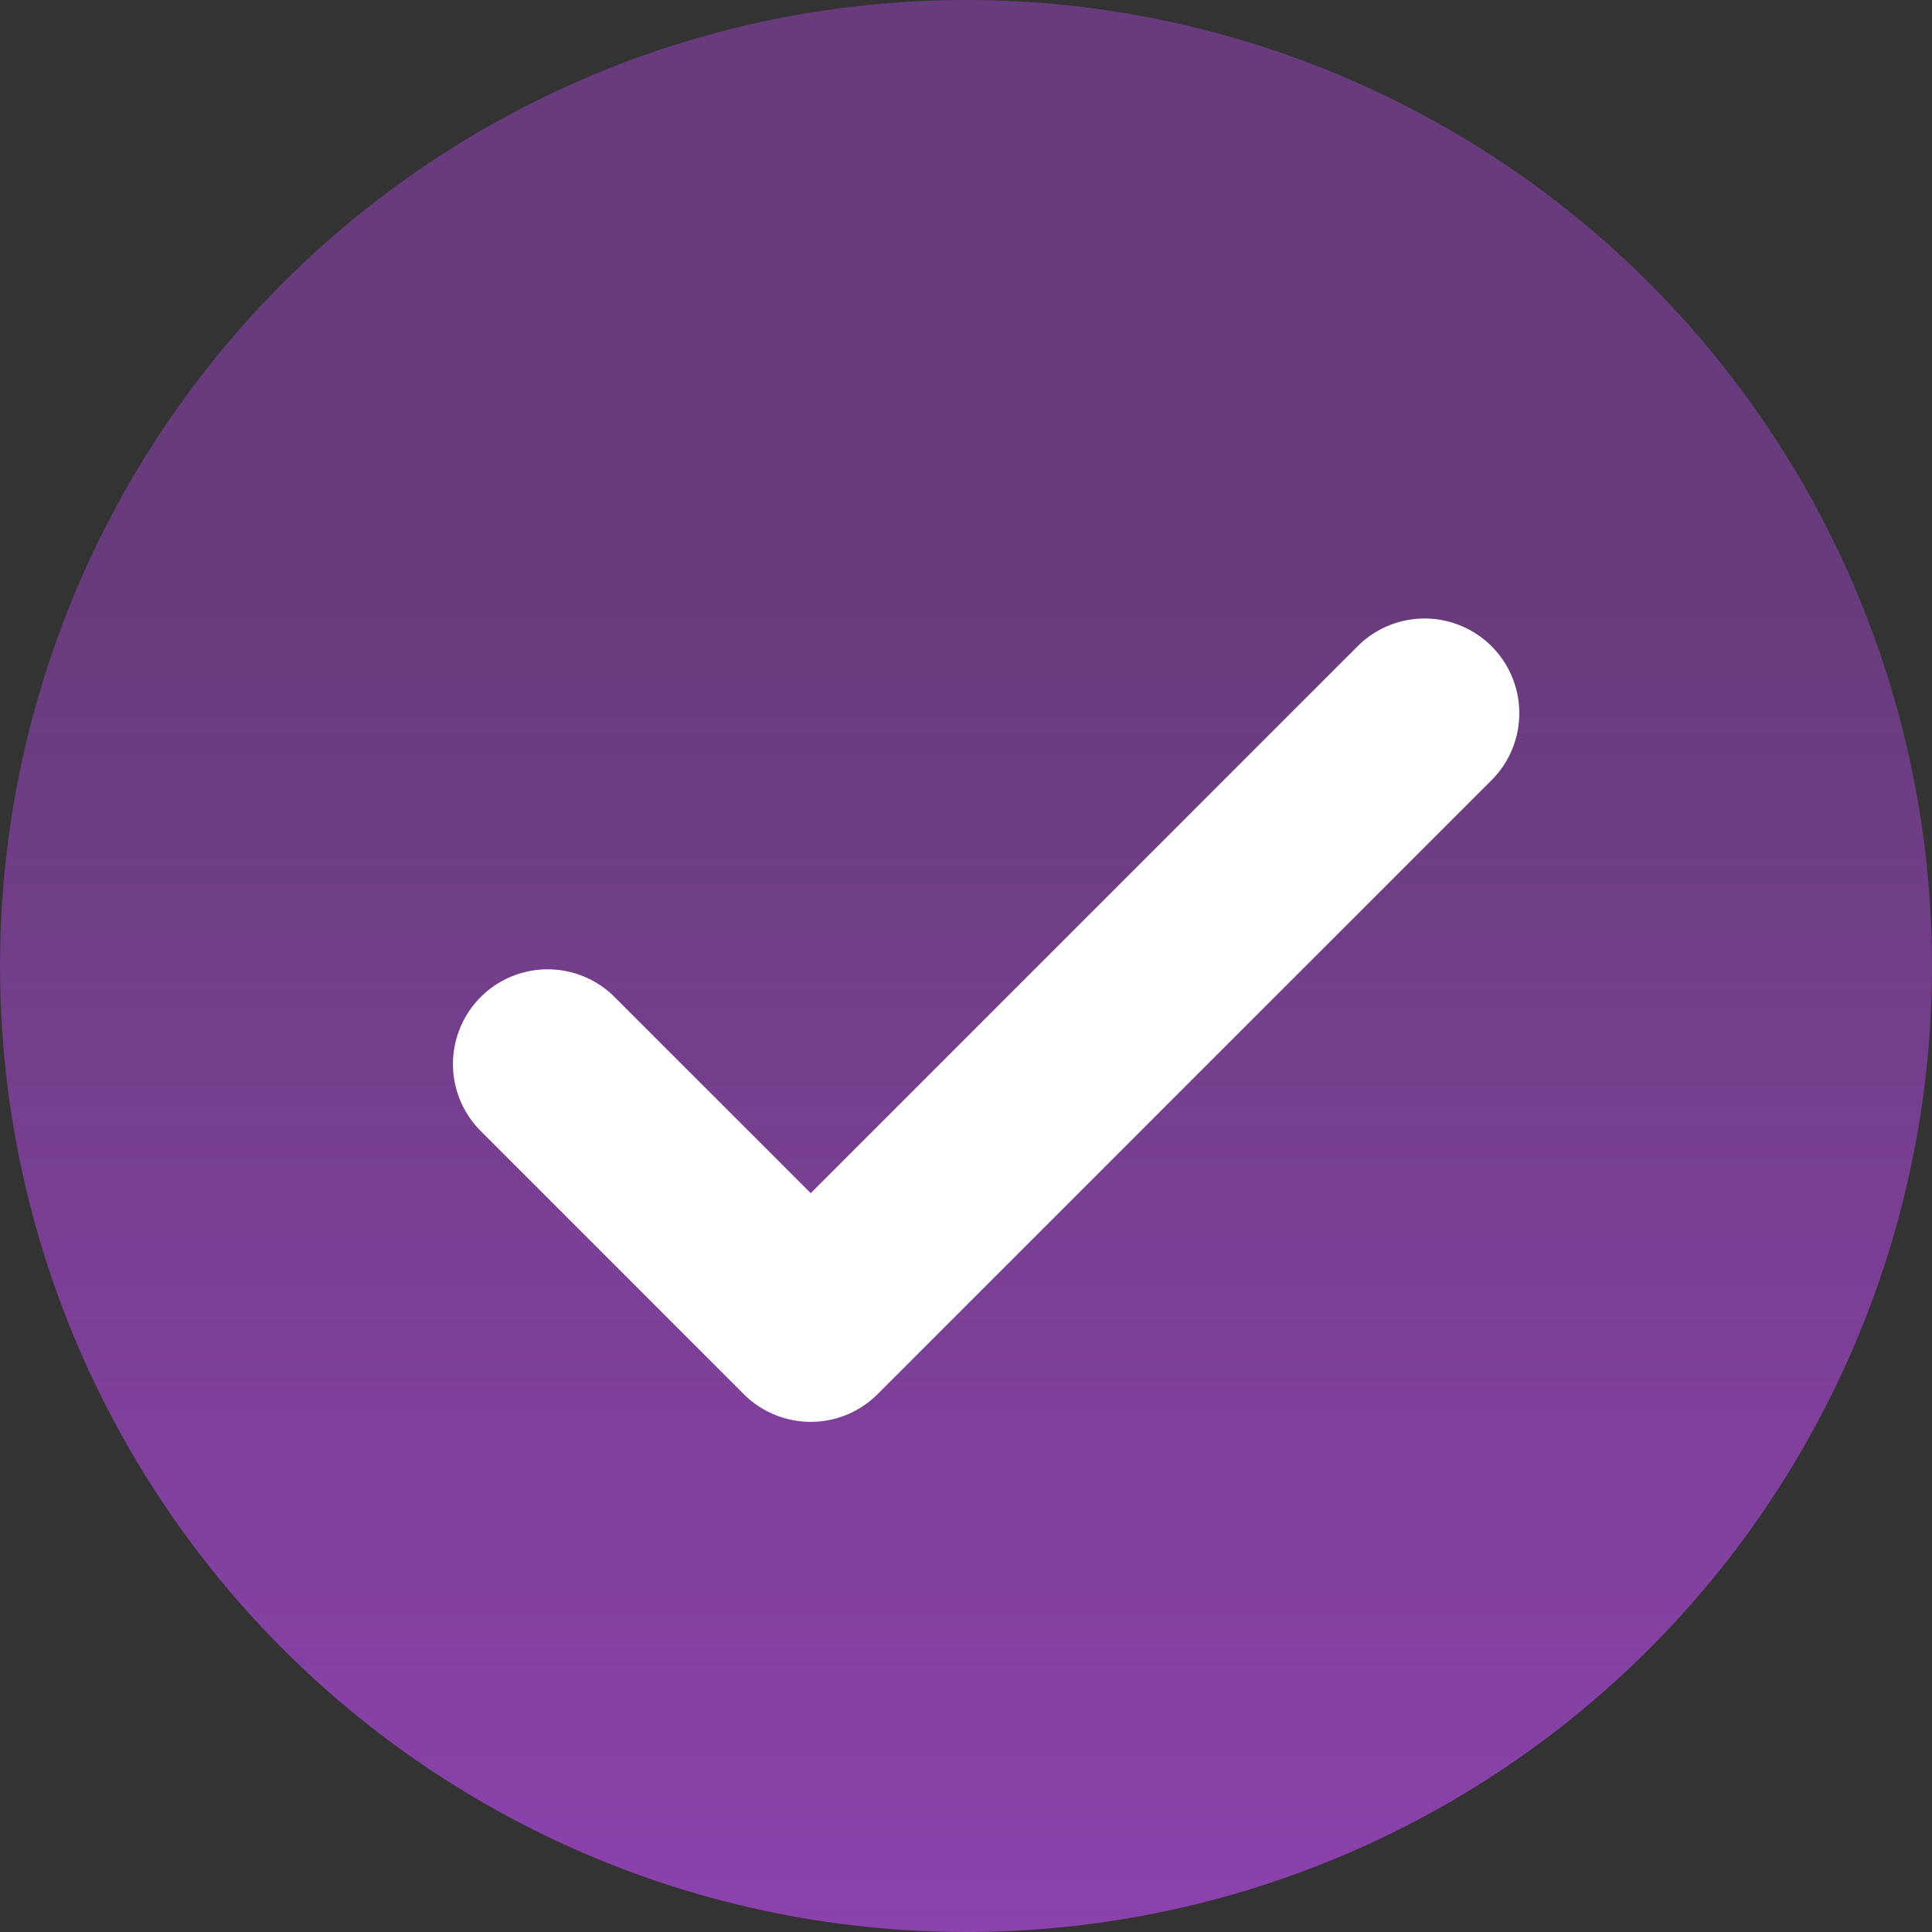 <svg xmlns="http://www.w3.org/2000/svg" xmlns:xlink="http://www.w3.org/1999/xlink" width="19" height="19" viewBox="0 0 19 19">
  <rect x="0" y="0" width="19" height="19" fill="#333333" stroke="none"/>
  <defs>
    <linearGradient id="linear-gradient" x1="0.5" y1="0.317" x2="0.5" y2="1" gradientUnits="objectBoundingBox">
      <stop offset="0" stop-color="#8c42ad" stop-opacity="0.6"/>
      <stop offset="1" stop-color="#8c42ad"/>
    </linearGradient>
  </defs>
  <g id="submit" transform="translate(0 0)">
    <circle id="Ellipse_6" data-name="Ellipse 6" cx="9.5" cy="9.5" r="9.5" transform="translate(0 0)" fill="url(#linear-gradient)"/>
    <path id="Path_11" data-name="Path 11" d="M7.018,13.4a.433.433,0,0,1-.305-.126L4.126,10.686a.431.431,0,0,1,.61-.61l2.282,2.282,5.732-5.732a.431.431,0,0,1,.61.61L7.322,13.274a.429.429,0,0,1-.305.126Z" transform="translate(0.955 0.083)" fill="#fff" stroke="#fff" stroke-width="1"/>
  </g>
</svg>
